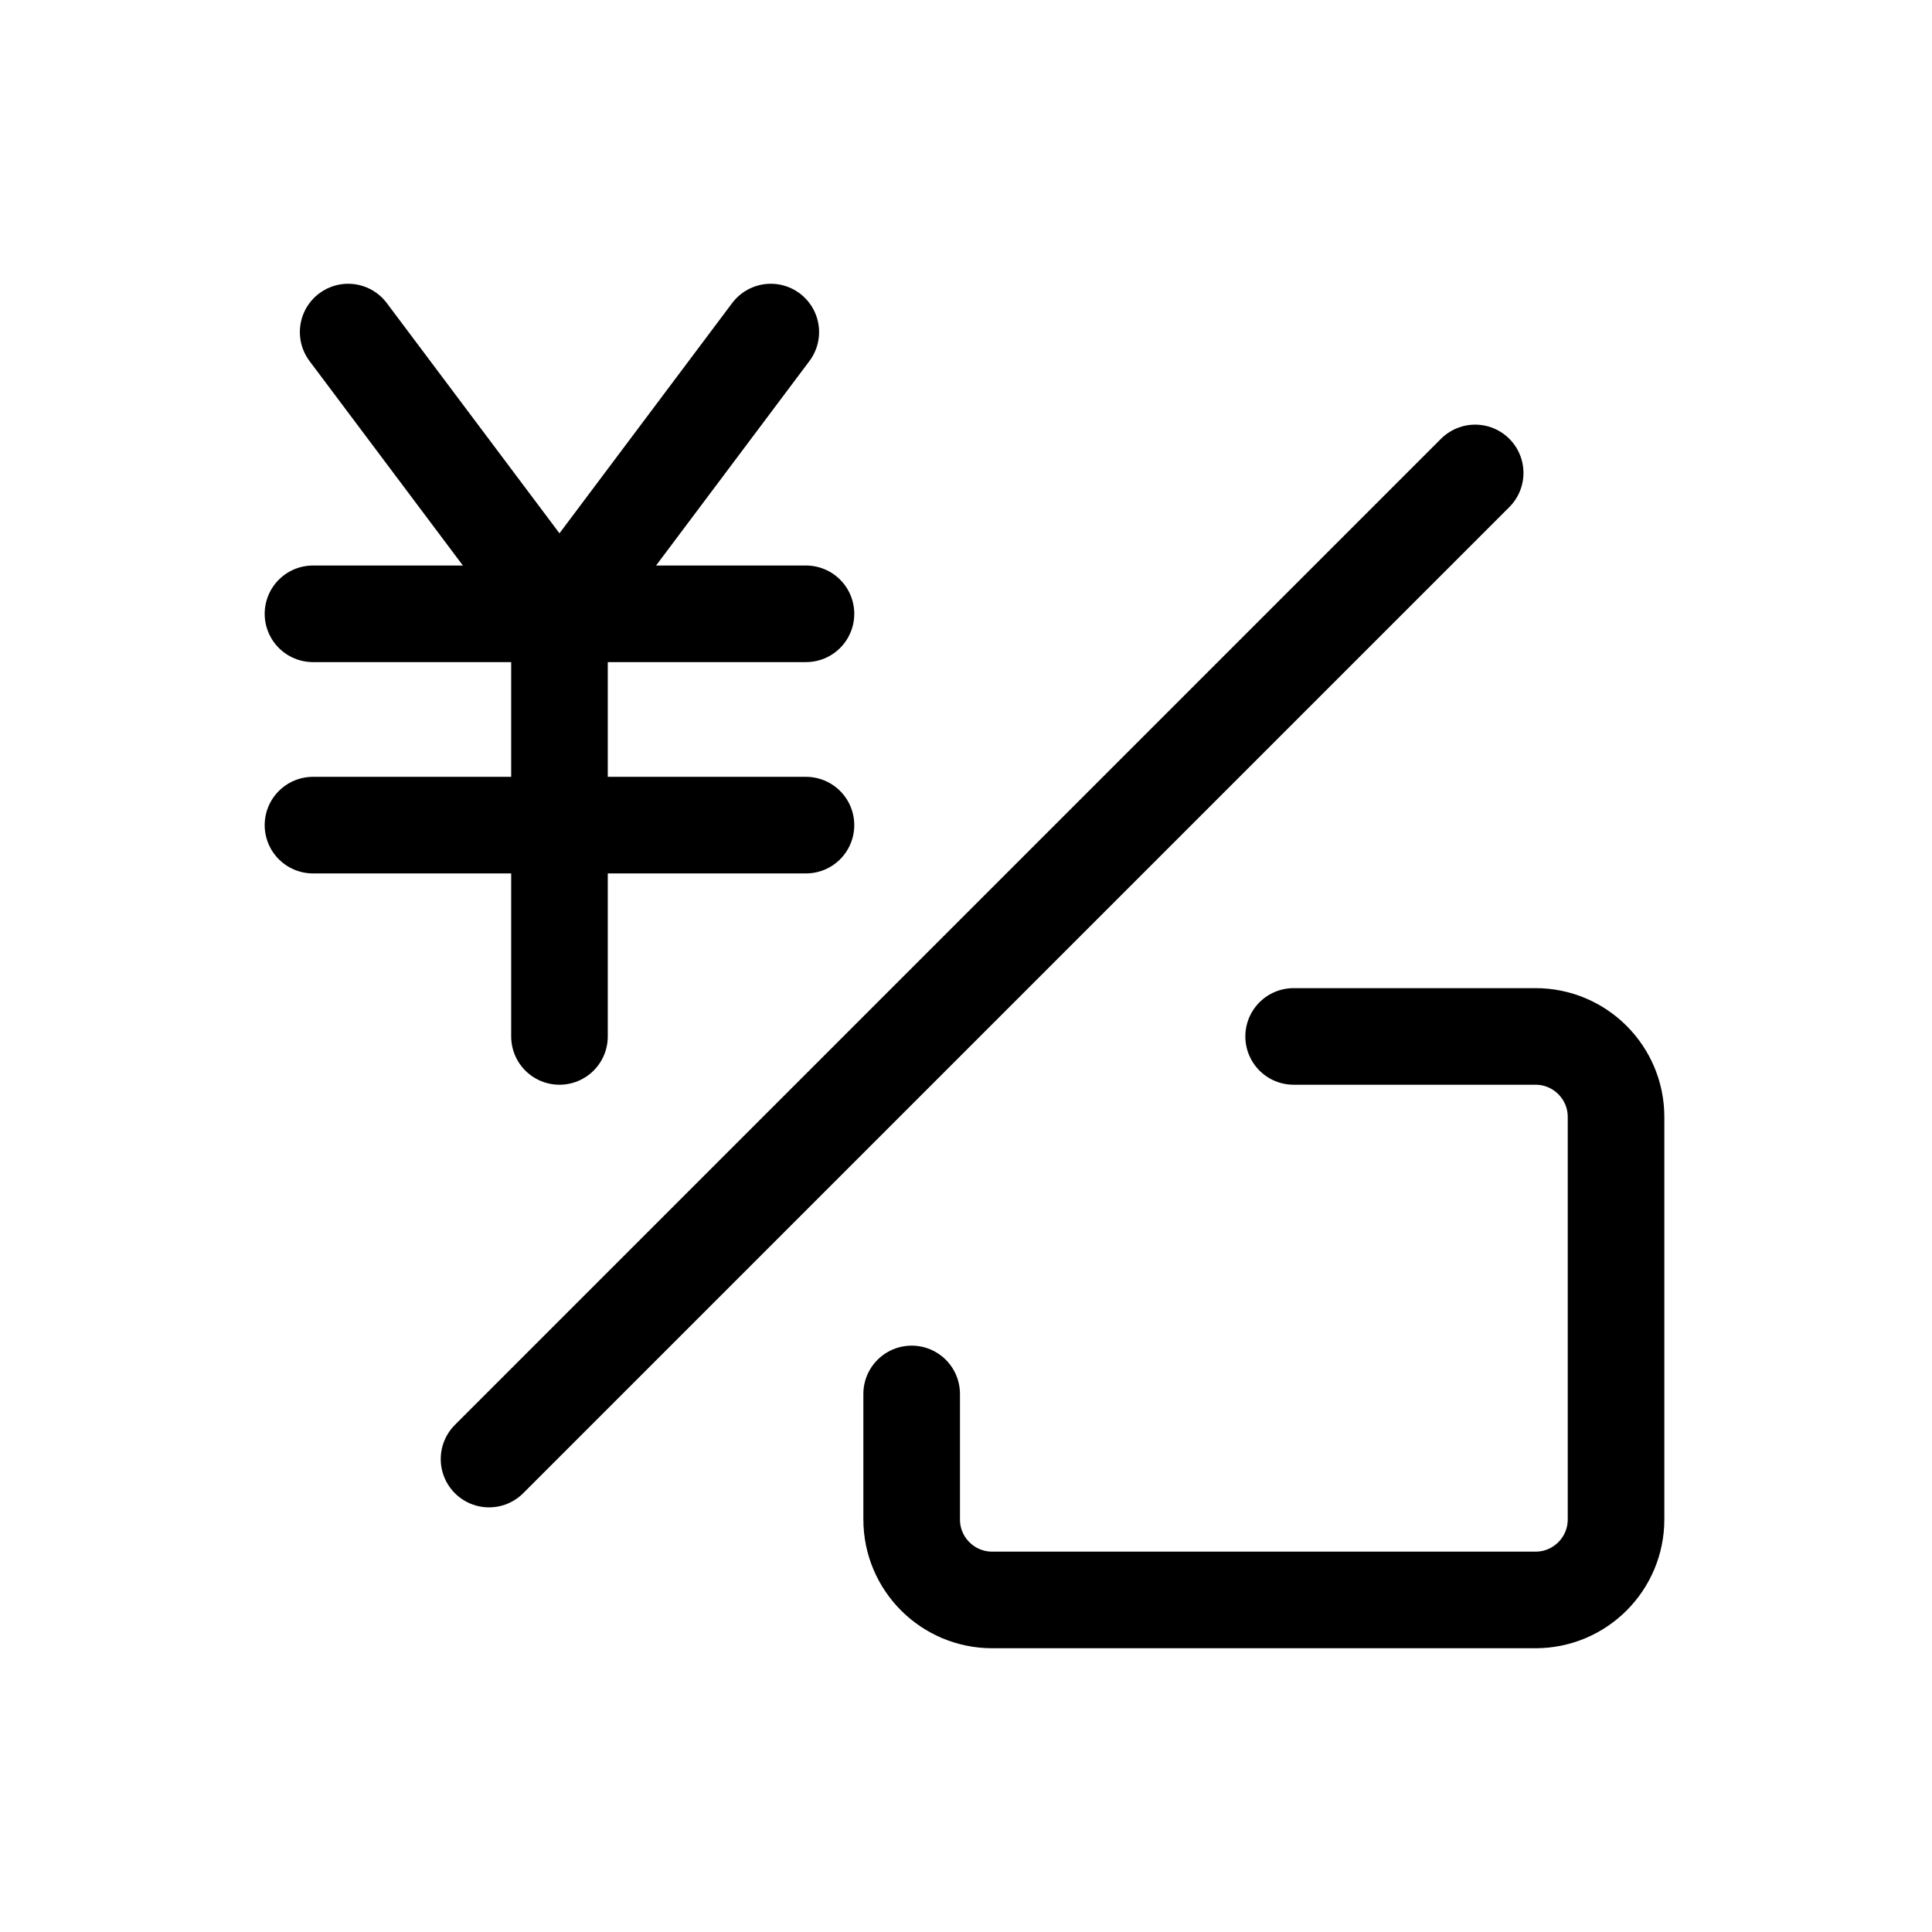 <svg width="24" height="24" viewBox="0 0 24 24" fill="none" xmlns="http://www.w3.org/2000/svg">
<path d="M18.325 5.875L6.075 18.125" stroke="black" stroke-width="1.2" stroke-linecap="round"/>
<path d="M4.325 4.125L6.95 7.625L9.575 4.125" stroke="black" stroke-width="1.2" stroke-linecap="round"/>
<path d="M3.888 7.625H10.012" stroke="black" stroke-width="1.2" stroke-linecap="round"/>
<path d="M3.888 10.25H10.012" stroke="black" stroke-width="1.2" stroke-linecap="round"/>
<path d="M6.95 7.625V12.875" stroke="black" stroke-width="1.2" stroke-linecap="round"/>
<path d="M16.07 12.875H19.075C19.627 12.875 20.075 13.323 20.075 13.875V18.875C20.075 19.427 19.627 19.875 19.075 19.875H12.325C11.773 19.875 11.325 19.427 11.325 18.875V17.316" stroke="black" stroke-width="1.2" stroke-linecap="round"/>
</svg>
